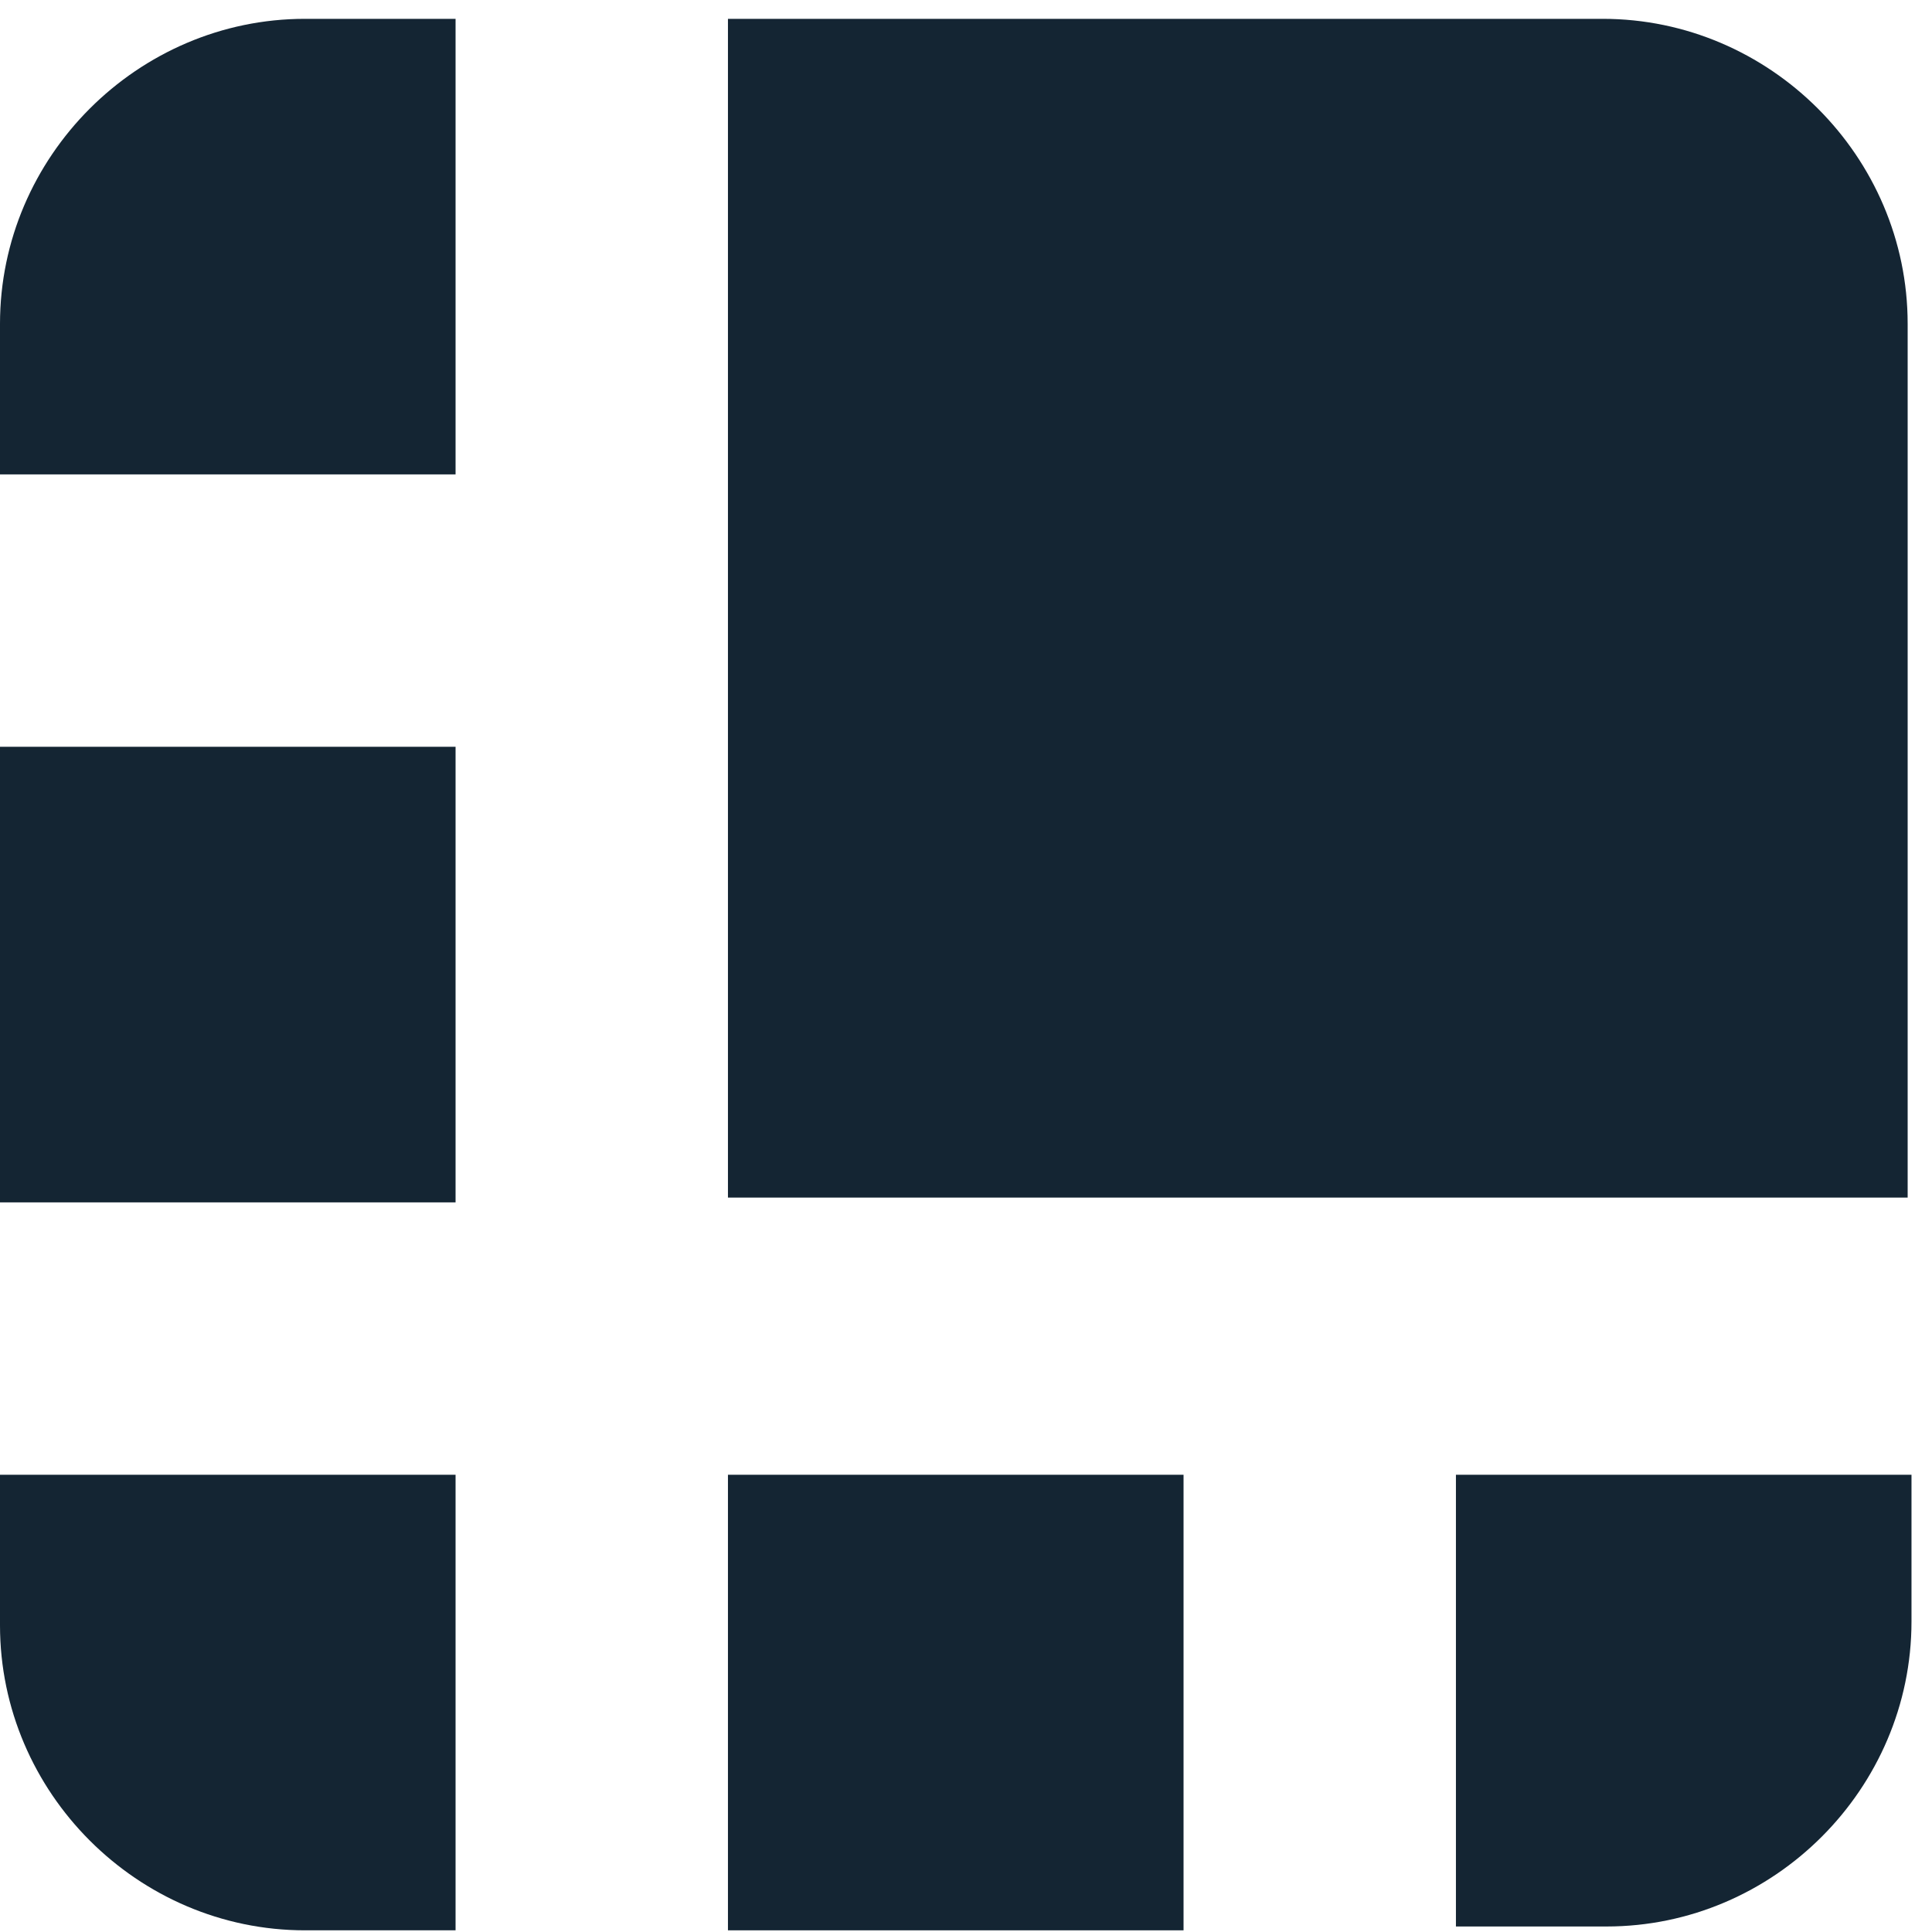<svg width="75" height="75" viewBox="0 0 75 75" fill="none" xmlns="http://www.w3.org/2000/svg">
<path d="M62.178 0.731H28.259V46.49H74.055V12.571C74.055 6.074 68.709 0.731 62.215 0.731C62.204 0.731 62.189 0.731 62.178 0.731V0.731Z" fill="#142533"/>
<path d="M17.685 0.731H11.84C5.347 0.731 0 6.078 0 12.571V18.416H17.685V0.731Z" fill="#142533"/>
<path d="M0 28.99H17.685V46.676H0V28.99Z" fill="#142533"/>
<path d="M56.519 74.786H62.364C68.861 74.786 74.204 69.44 74.204 62.946C74.204 62.935 74.204 62.92 74.204 62.909V57.25H56.519V74.786Z" fill="#142533"/>
<path d="M28.259 57.25H45.945V74.935H28.259V57.25Z" fill="#142533"/>
<path d="M0 57.25V63.095C0 69.589 5.347 74.935 11.84 74.935H17.685V57.25H0Z" fill="#142533"/>
</svg>
